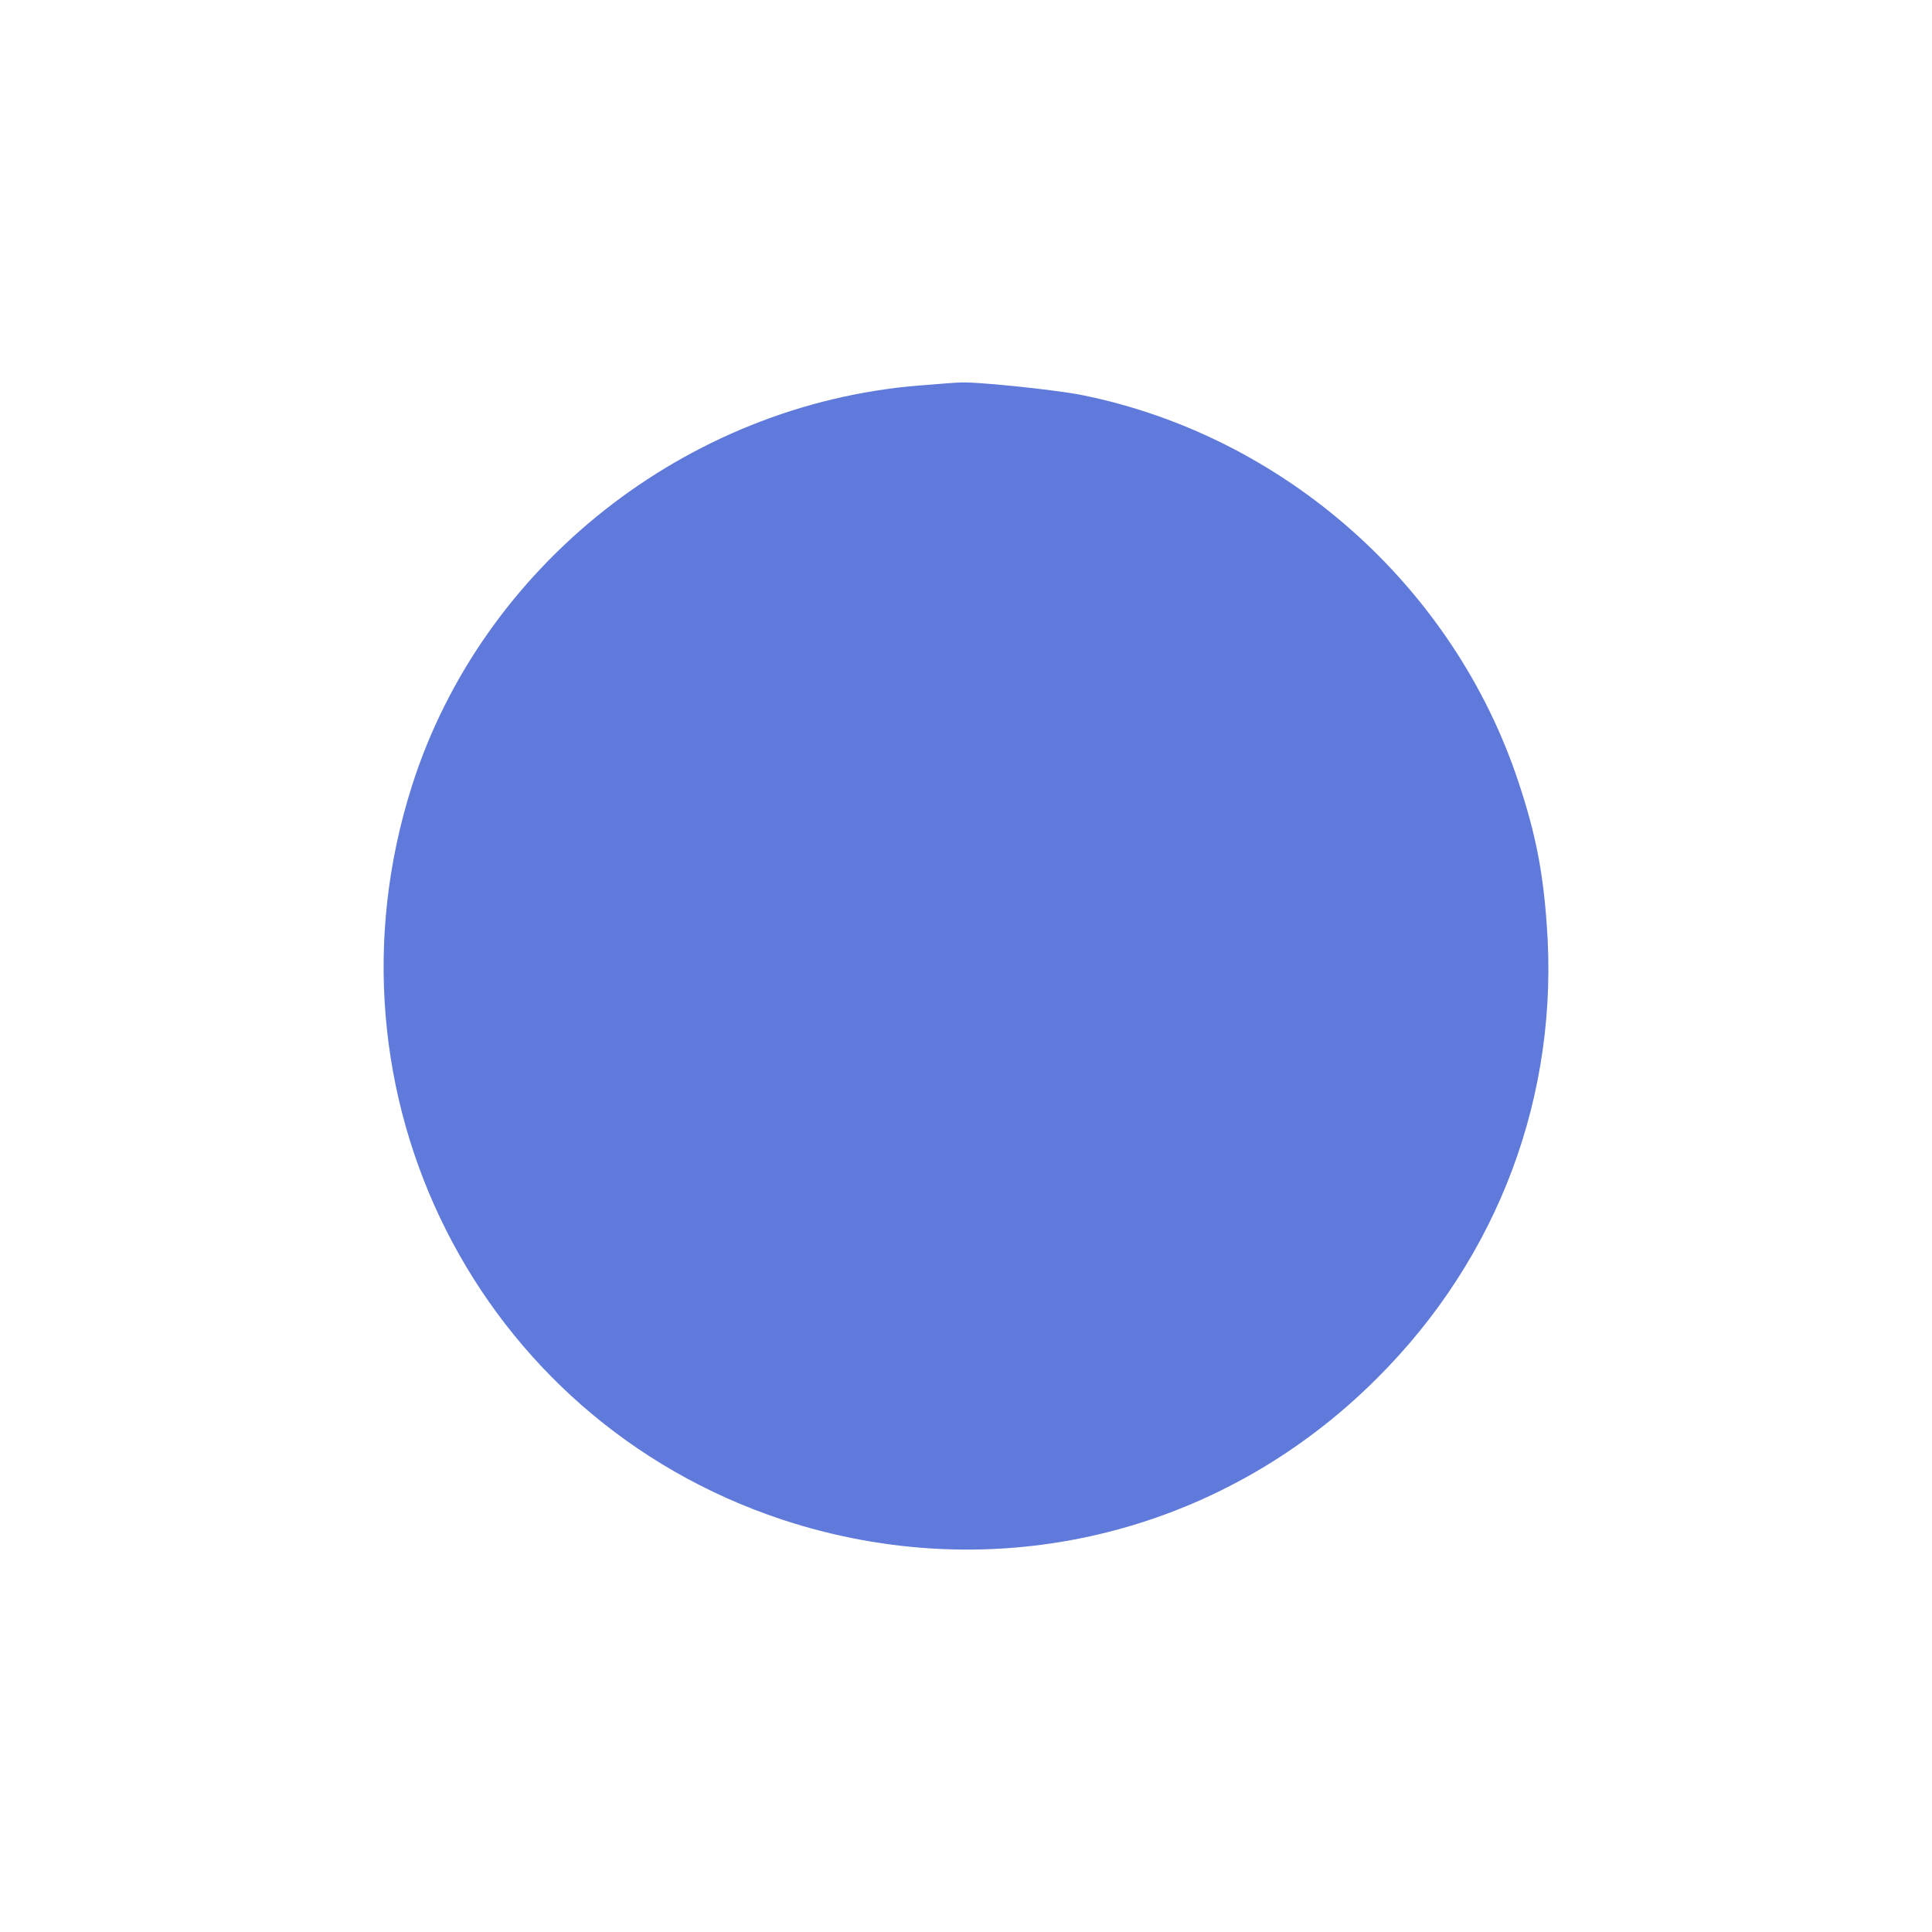 <svg version="1.1" xmlns="http://www.w3.org/2000/svg" xmlns:xlink="http://www.w3.org/1999/xlink" width="512pt" height="512pt" viewBox="0,0,256,256"><g fill="#5f7adb" fill-rule="nonzero" stroke="none" stroke-width="1" stroke-linecap="butt" stroke-linejoin="miter" stroke-miterlimit="10" stroke-dasharray="" stroke-dashoffset="0" font-family="none" font-weight="none" font-size="none" text-anchor="none" style="mix-blend-mode: normal"><g transform="translate(-0.004,0.094) scale(0.5,0.5)"><g transform="translate(0,512) scale(0.1,-0.1)"><path d="M2433,4100c-615,-51 -1155,-477 -1341,-1060c-260,-816 174,-1677 980,-1945c560,-185 1161,-43 1578,375c322,321 483,752 449,1203c-10,141 -30,242 -75,377c-172,519 -621,917 -1157,1025c-70,14 -290,37 -327,33c-8,0 -56,-4 -107,-8z"></path></g></g></g></svg>